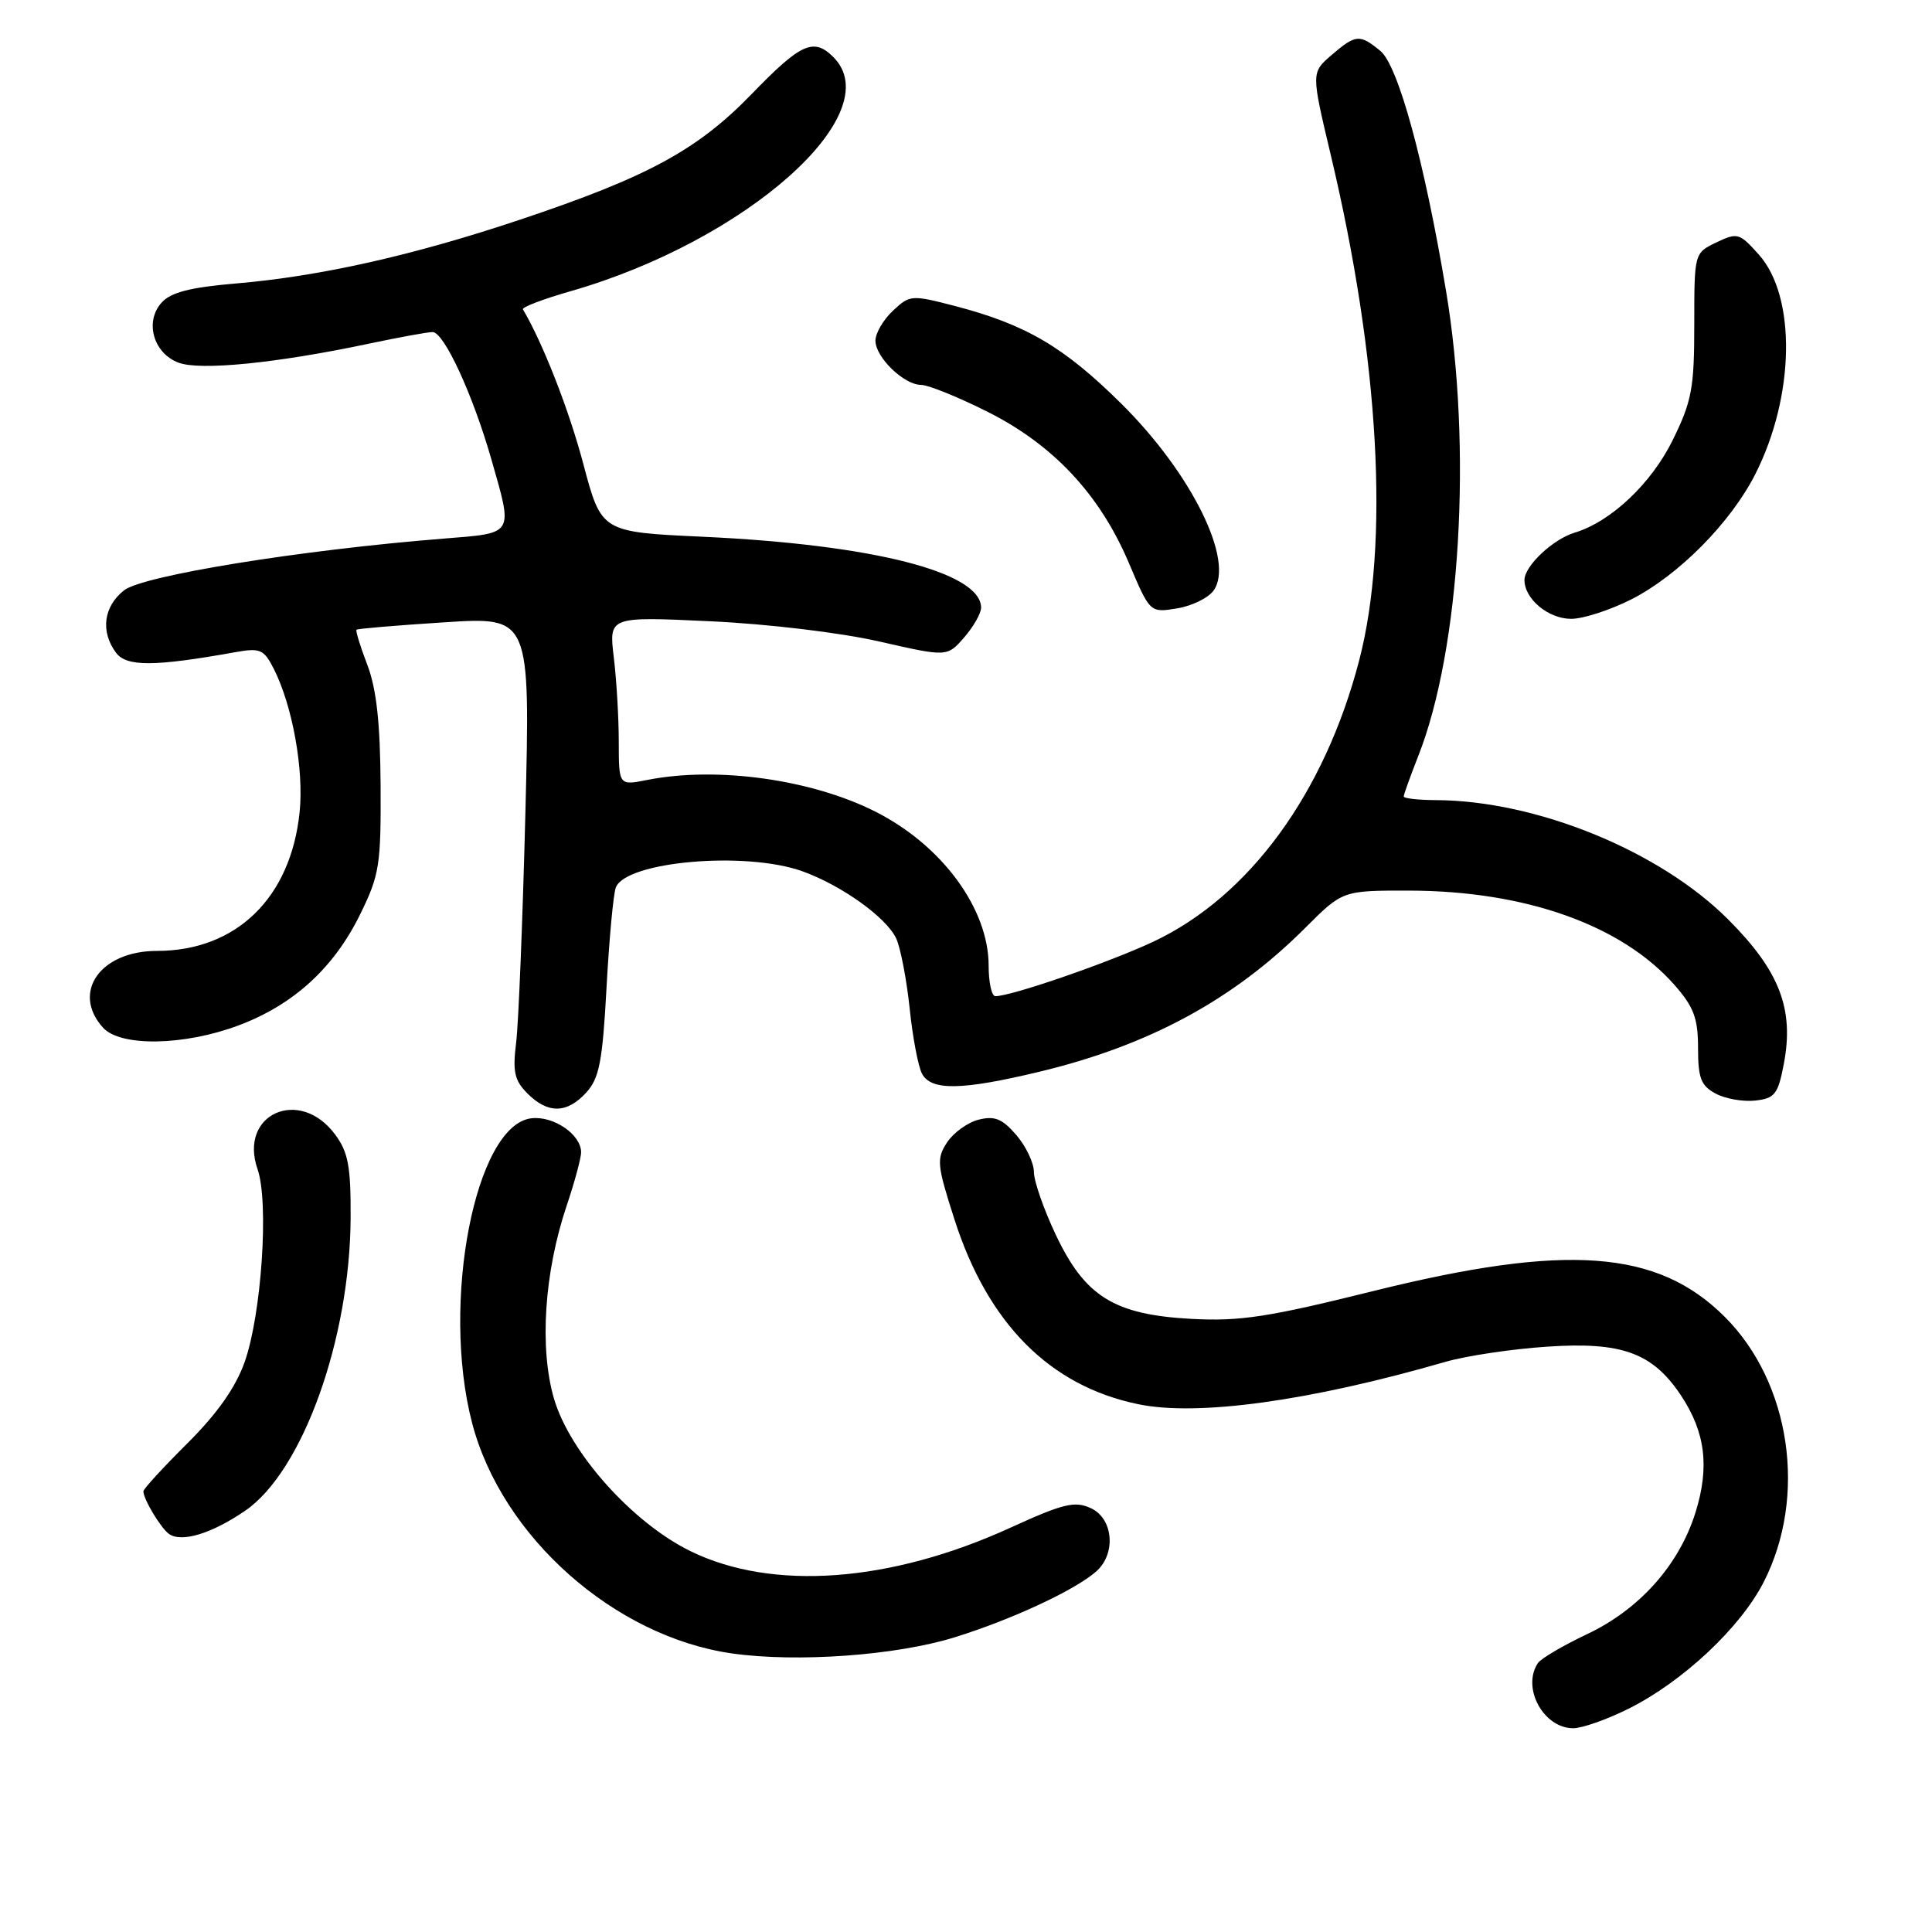 <?xml version="1.0" encoding="UTF-8" standalone="no"?>
<!DOCTYPE svg PUBLIC "-//W3C//DTD SVG 1.1//EN" "http://www.w3.org/Graphics/SVG/1.1/DTD/svg11.dtd" >
<svg xmlns="http://www.w3.org/2000/svg" xmlns:xlink="http://www.w3.org/1999/xlink" version="1.1" viewBox="0 0 256 256">
 <g >
 <path fill="currentColor"
d=" M 215.78 226.42 C 222.98 222.83 230.63 215.66 233.71 209.61 C 239.49 198.27 237.28 183.22 228.55 174.50 C 219.64 165.59 207.58 164.71 181.93 171.08 C 168.06 174.53 164.31 175.10 157.90 174.76 C 147.64 174.21 143.77 171.81 139.89 163.60 C 138.30 160.24 137.00 156.51 137.00 155.31 C 137.00 154.10 135.95 151.89 134.67 150.40 C 132.81 148.24 131.81 147.83 129.68 148.36 C 128.22 148.73 126.33 150.09 125.49 151.38 C 124.07 153.54 124.15 154.36 126.48 161.61 C 130.90 175.38 139.11 183.64 150.80 186.06 C 158.68 187.70 173.50 185.66 191.50 180.46 C 194.25 179.66 200.32 178.75 205.00 178.44 C 214.89 177.77 218.95 179.24 222.71 184.86 C 225.98 189.76 226.55 194.40 224.65 200.45 C 222.45 207.43 217.20 213.29 210.22 216.57 C 207.08 218.06 204.17 219.77 203.77 220.38 C 201.61 223.66 204.52 229.00 208.46 229.00 C 209.64 229.00 212.94 227.84 215.78 226.42 Z  M 126.50 216.95 C 134.07 214.60 142.45 210.70 145.25 208.23 C 147.93 205.87 147.52 201.19 144.52 199.83 C 142.41 198.86 140.86 199.24 133.88 202.43 C 117.97 209.70 102.34 210.85 91.48 205.53 C 83.80 201.77 75.49 192.48 73.40 185.31 C 71.46 178.61 72.11 168.62 75.08 159.78 C 76.14 156.64 77.00 153.44 77.00 152.69 C 77.00 150.33 73.35 147.83 70.41 148.18 C 62.98 149.05 58.40 172.58 62.55 188.53 C 66.48 203.63 81.42 216.87 97.00 219.09 C 105.63 220.31 118.74 219.36 126.50 216.95 Z  M 32.50 200.17 C 40.10 194.95 46.39 177.43 46.46 161.32 C 46.49 154.55 46.14 152.66 44.40 150.32 C 39.69 143.98 31.58 147.62 34.13 154.93 C 35.65 159.31 34.66 174.11 32.42 180.47 C 31.22 183.85 28.80 187.29 24.83 191.25 C 21.62 194.44 19.00 197.30 19.00 197.60 C 19.00 198.65 21.32 202.51 22.40 203.26 C 24.09 204.43 28.08 203.20 32.50 200.17 Z  M 77.70 144.75 C 79.41 142.86 79.84 140.64 80.37 130.83 C 80.72 124.42 81.27 118.46 81.60 117.60 C 82.93 114.14 98.76 112.75 106.30 115.44 C 111.50 117.30 117.49 121.59 118.76 124.37 C 119.33 125.63 120.13 129.78 120.53 133.58 C 120.92 137.39 121.66 141.29 122.16 142.25 C 123.36 144.55 127.40 144.49 137.73 142.01 C 152.22 138.54 163.44 132.47 172.95 122.95 C 177.90 118.00 177.90 118.00 186.70 118.01 C 202.16 118.04 214.92 122.58 221.92 130.56 C 224.44 133.44 225.00 134.94 225.00 138.87 C 225.00 142.87 225.39 143.87 227.34 144.91 C 228.62 145.60 230.99 146.01 232.59 145.83 C 235.17 145.54 235.60 144.99 236.36 141.00 C 237.76 133.72 235.81 128.65 228.98 121.82 C 219.89 112.73 203.57 106.07 190.25 106.02 C 187.91 106.01 186.00 105.79 186.00 105.54 C 186.00 105.28 186.87 102.87 187.93 100.17 C 193.51 86.02 195.10 59.36 191.60 38.50 C 188.73 21.34 185.26 8.69 182.91 6.75 C 180.16 4.49 179.65 4.54 176.42 7.31 C 173.74 9.62 173.74 9.62 176.34 20.56 C 182.77 47.61 184.14 71.98 180.10 87.50 C 175.51 105.13 165.54 118.77 152.88 124.75 C 147.02 127.51 134.04 132.00 131.89 132.00 C 131.40 132.00 131.00 130.18 131.00 127.96 C 131.00 120.41 124.82 112.00 116.00 107.55 C 107.52 103.26 94.97 101.52 85.75 103.35 C 82.00 104.09 82.00 104.09 81.99 98.30 C 81.99 95.11 81.69 90.07 81.33 87.09 C 80.68 81.69 80.68 81.69 94.09 82.32 C 101.71 82.67 111.39 83.83 116.50 85.00 C 125.50 87.05 125.50 87.05 127.75 84.47 C 128.99 83.05 130.00 81.27 130.00 80.52 C 130.00 75.82 115.65 72.16 93.10 71.12 C 79.69 70.50 79.69 70.50 77.30 61.50 C 75.41 54.35 71.95 45.49 69.29 40.99 C 69.13 40.71 71.96 39.63 75.59 38.59 C 98.92 31.91 117.88 15.02 110.43 7.57 C 107.82 4.96 106.13 5.72 99.68 12.38 C 92.44 19.87 85.86 23.44 68.90 29.11 C 54.71 33.86 42.43 36.61 31.29 37.56 C 25.23 38.07 22.65 38.73 21.42 40.09 C 19.14 42.60 20.31 46.79 23.64 48.05 C 26.49 49.14 36.63 48.13 48.82 45.55 C 52.84 44.70 56.67 44.00 57.32 44.00 C 58.83 44.00 62.65 52.27 65.11 60.87 C 68.00 70.99 68.22 70.61 58.75 71.37 C 39.81 72.88 18.94 76.26 16.44 78.22 C 13.73 80.36 13.29 83.65 15.35 86.46 C 16.73 88.36 20.40 88.35 31.16 86.42 C 34.49 85.83 34.96 86.03 36.28 88.63 C 38.76 93.53 40.28 101.99 39.70 107.62 C 38.53 118.98 31.30 126.00 20.79 126.00 C 13.29 126.00 9.43 131.50 13.65 136.17 C 15.96 138.72 24.37 138.58 31.59 135.88 C 38.88 133.15 44.23 128.27 47.72 121.16 C 50.29 115.93 50.49 114.63 50.43 104.00 C 50.38 95.75 49.88 91.26 48.67 88.09 C 47.74 85.67 47.10 83.58 47.24 83.44 C 47.38 83.30 52.62 82.86 58.88 82.46 C 70.26 81.73 70.26 81.73 69.62 107.61 C 69.26 121.85 68.71 135.60 68.39 138.16 C 67.91 142.03 68.17 143.17 69.91 144.91 C 72.61 147.61 75.14 147.56 77.70 144.75 Z  M 216.14 79.43 C 222.40 76.25 229.32 69.27 232.59 62.82 C 237.83 52.48 238.04 39.31 233.05 33.73 C 230.49 30.87 230.22 30.79 227.43 32.12 C 224.50 33.53 224.50 33.53 224.50 43.01 C 224.50 51.43 224.18 53.16 221.64 58.32 C 218.82 64.06 213.46 69.13 208.65 70.58 C 205.76 71.45 202.00 75.00 202.00 76.85 C 202.00 79.37 205.16 82.00 208.19 82.00 C 209.77 82.00 213.35 80.84 216.14 79.43 Z  M 160.79 78.27 C 163.65 74.37 157.91 62.73 148.58 53.49 C 140.98 45.96 135.93 43.00 126.55 40.55 C 120.77 39.05 120.56 39.07 118.31 41.18 C 117.04 42.37 116.00 44.15 116.00 45.14 C 116.00 47.34 119.78 51.00 122.05 51.00 C 122.98 51.00 126.92 52.59 130.81 54.54 C 139.54 58.91 145.71 65.49 149.57 74.57 C 152.38 81.20 152.38 81.20 155.94 80.62 C 157.89 80.31 160.08 79.25 160.79 78.27 Z "/>
</g>
</svg>